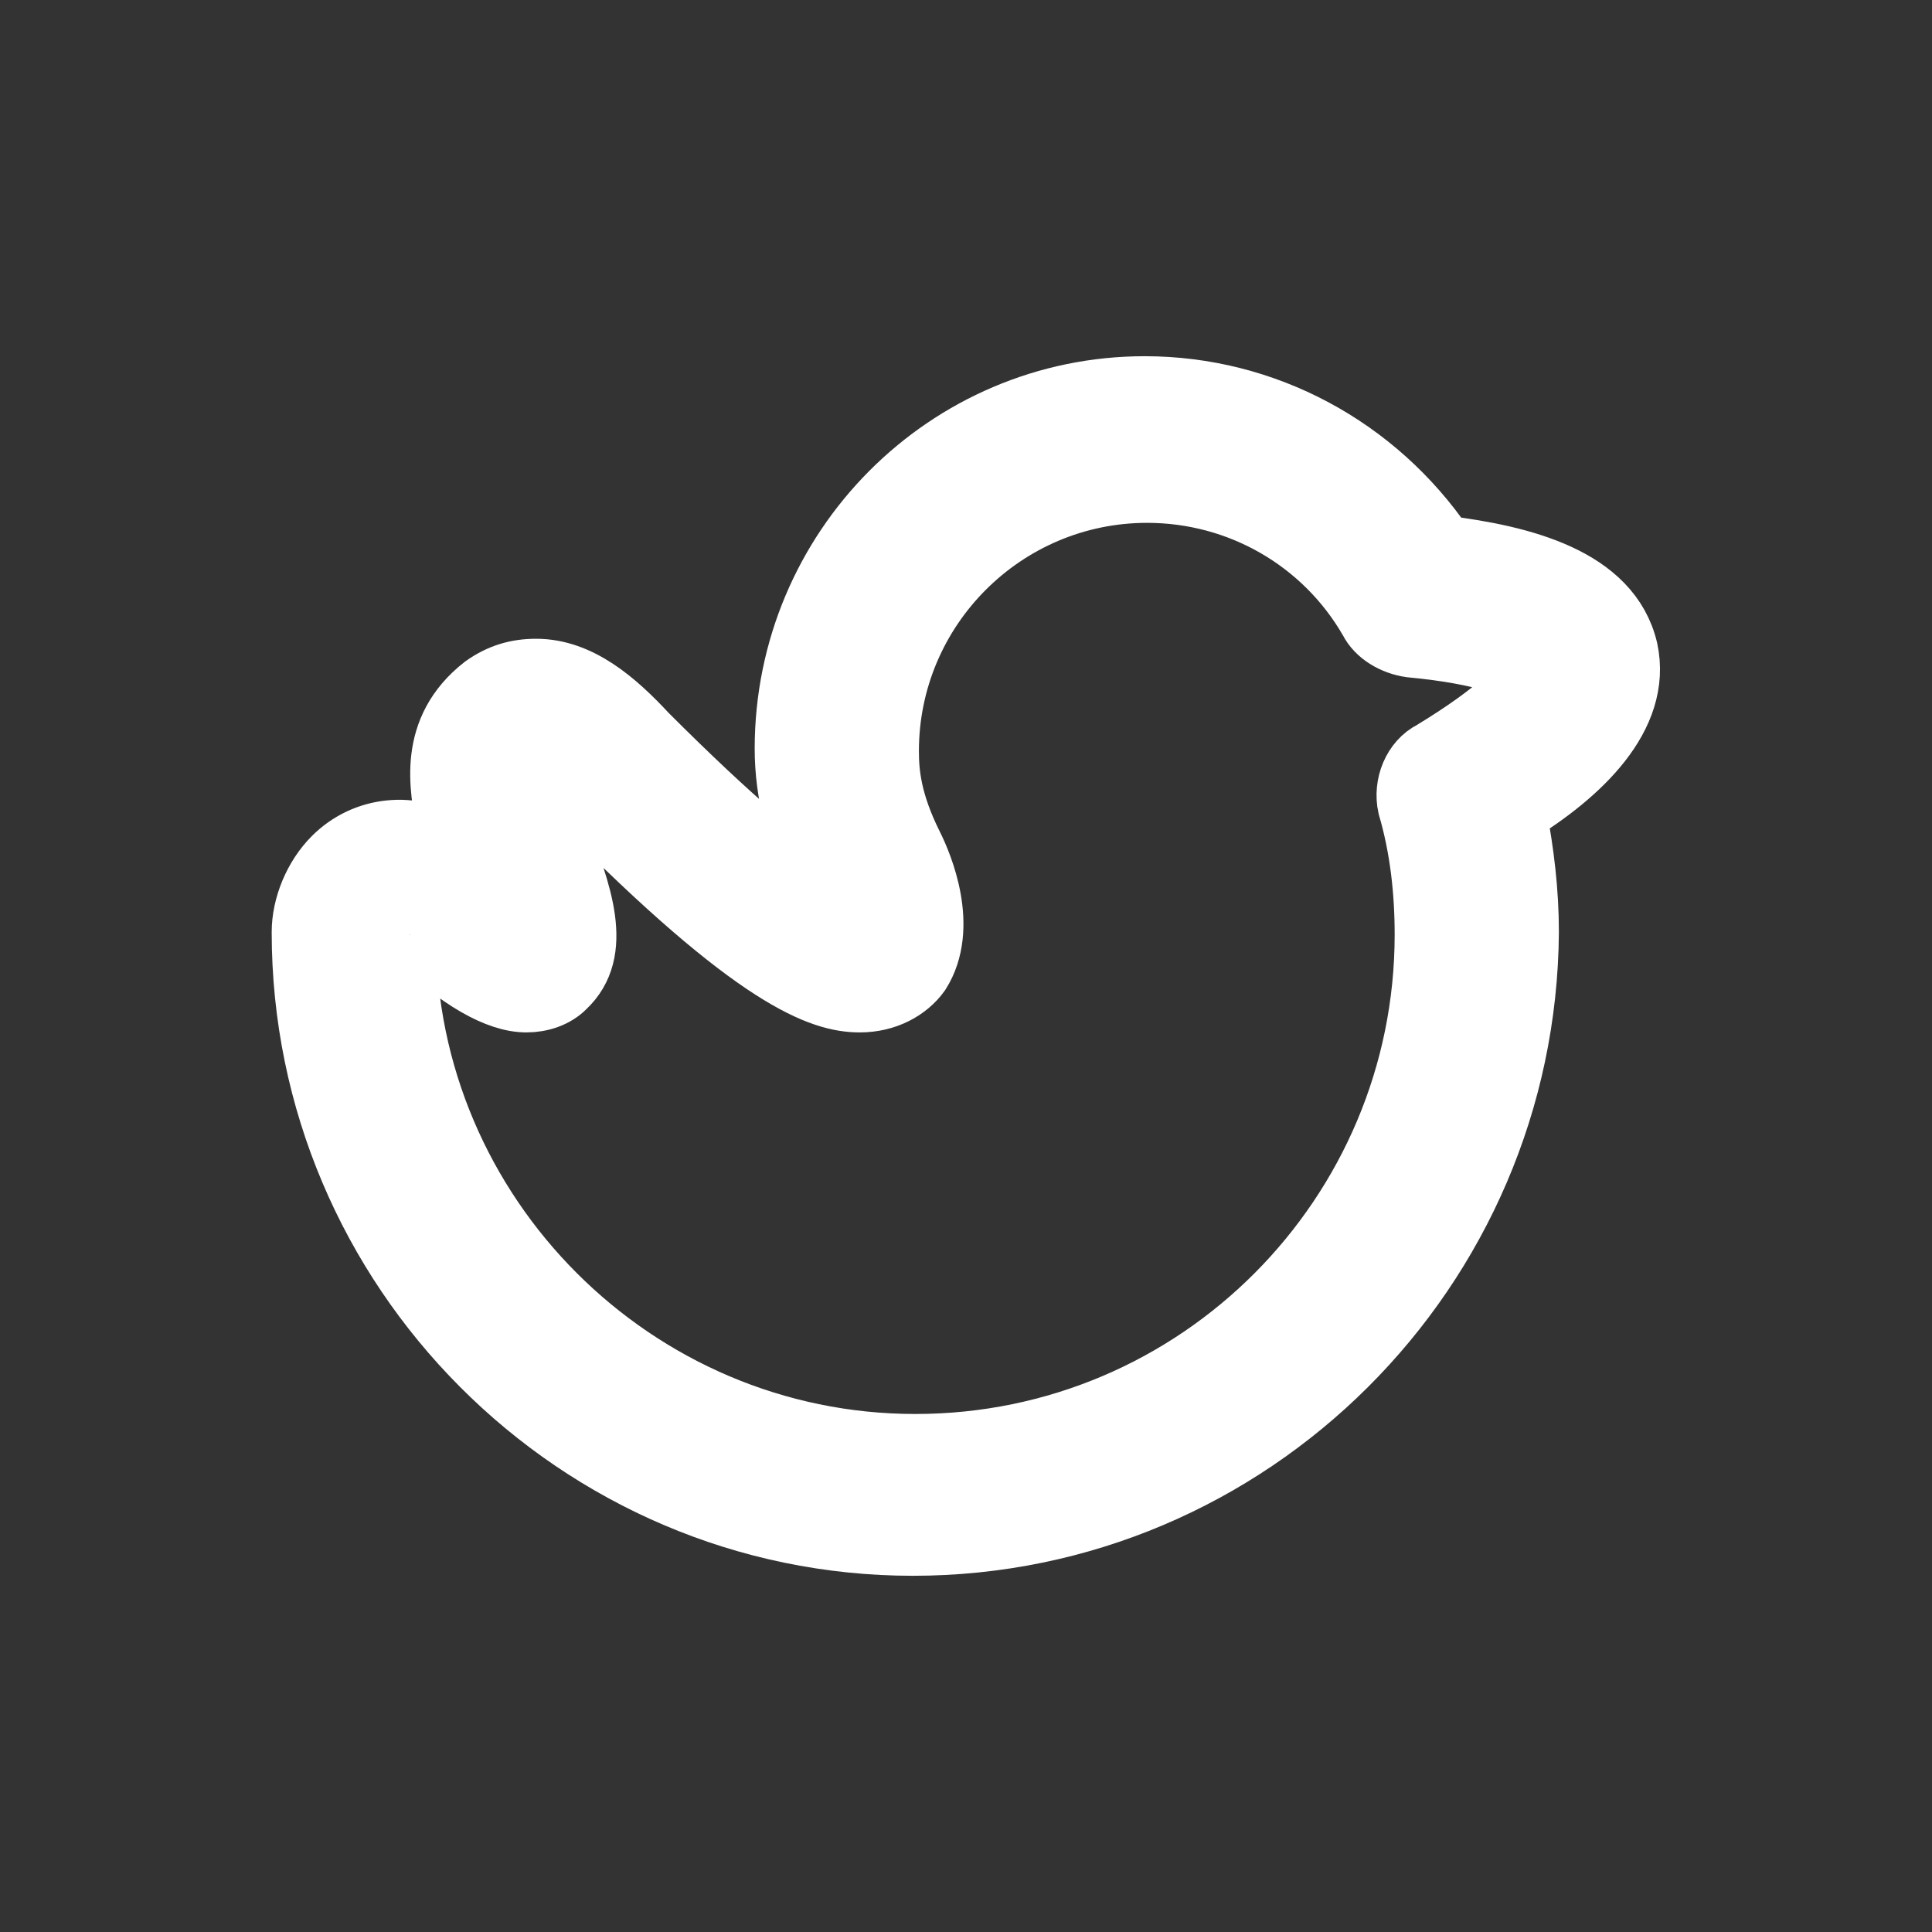 <!DOCTYPE svg PUBLIC "-//W3C//DTD SVG 1.1//EN" "http://www.w3.org/Graphics/SVG/1.1/DTD/svg11.dtd">
<!-- Uploaded to: SVG Repo, www.svgrepo.com, Transformed by: SVG Repo Mixer Tools -->
<svg fill="#ffffff" width="800px" height="800px" viewBox="-5 0 32 32" version="1.1" xmlns="http://www.w3.org/2000/svg" stroke="#ffffff">
<rect x="-5" y="0" width="32" height="32" fill="#333333" stroke="none"/>
<g id="SVGRepo_bgCarrier" stroke-width="0"/>
<g id="SVGRepo_tracerCarrier" stroke-linecap="round" stroke-linejoin="round"/>
<g id="SVGRepo_iconCarrier"> <title>twitter</title> <path d="M10.12 25.6c-5.56 0-10.12-4.56-10.12-10.16 0-0.44 0.2-0.92 0.52-1.24 0.52-0.52 1.32-0.6 1.96-0.2-0.040-0.12-0.080-0.24-0.080-0.32-0.12-0.64-0.32-1.6 0.6-2.32 0.28-0.2 0.56-0.28 0.88-0.28 0.72 0 1.32 0.52 1.84 1.080 1.44 1.44 2.32 2.16 2.84 2.48-0.36-0.76-0.56-1.48-0.56-2.24 0-3.32 2.68-6 5.96-6 2 0 3.84 1 4.96 2.64 1.28 0.16 2.76 0.52 3.040 1.72 0.24 1.12-0.8 2.080-1.84 2.72 0.12 0.64 0.2 1.28 0.2 1.96-0.040 5.6-4.6 10.16-10.2 10.16zM1.72 15.48c0 4.64 3.8 8.44 8.44 8.44 4.68 0 8.44-3.8 8.44-8.44 0-0.72-0.080-1.44-0.28-2.12-0.080-0.36 0.080-0.76 0.4-0.92 1.12-0.68 1.44-1.080 1.56-1.24-0.16-0.12-0.64-0.36-1.92-0.48-0.28-0.040-0.56-0.2-0.68-0.44-0.76-1.32-2.16-2.12-3.68-2.12-2.36 0-4.28 1.92-4.28 4.28 0 0.36 0.040 0.84 0.4 1.56 0.16 0.32 0.6 1.36 0.12 2.12-0.2 0.28-0.56 0.48-1 0.48-0.64 0-1.72-0.36-4.64-3.32-0.32-0.32-0.48-0.44-0.6-0.52 0 0.040 0 0.2 0.080 0.52 0 0.080 0.12 0.32 0.16 0.48 0.4 1.040 0.76 2 0.12 2.6-0.16 0.16-0.4 0.24-0.64 0.24-0.48 0-1.12-0.36-1.92-1.12-0.080 0.040-0.080 0.040-0.080 0z"/> </g>
</svg>